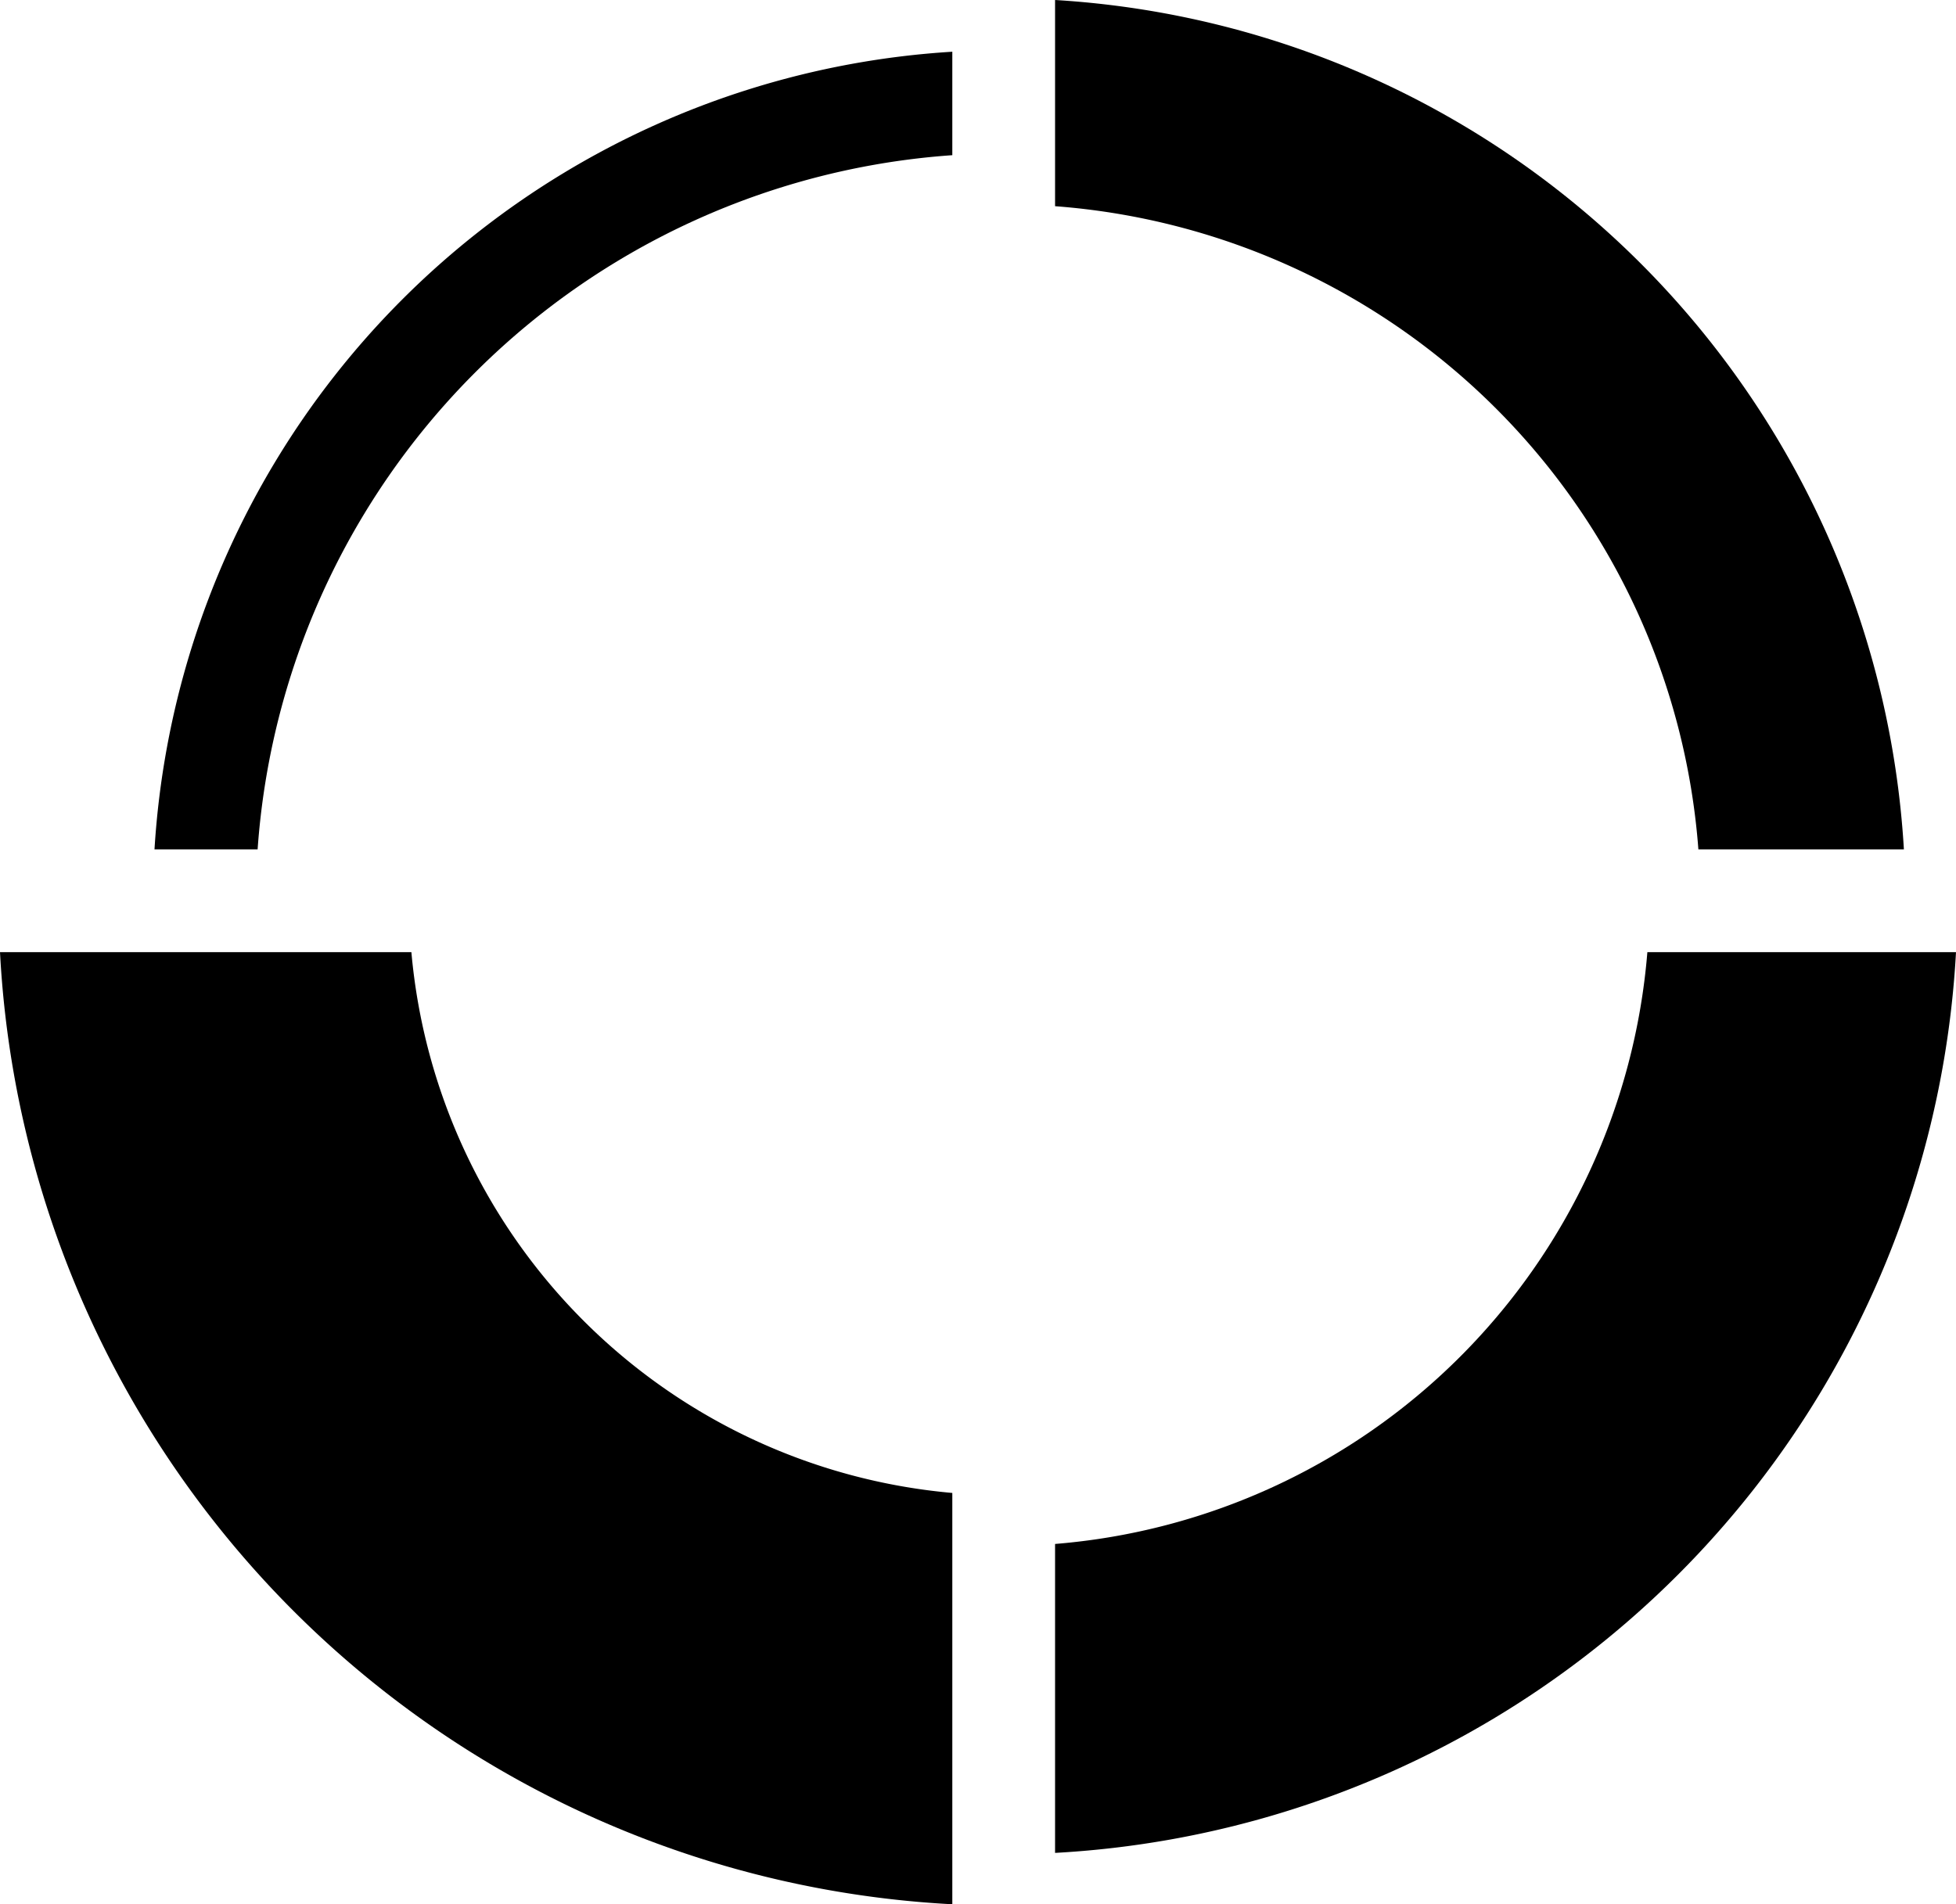 <svg id="b6f6f56c-420a-4594-ad52-2c763d583cbd" data-name="Ebene 1" xmlns="http://www.w3.org/2000/svg" viewBox="0 0 54.06 52.64"><path d="M20.75,35.43H9.38A27.82,27.82,0,0,0,35.7,61.75V50.38A16.47,16.47,0,0,1,20.75,35.43Z" transform="translate(-9.38 -9.11)"/><path d="M16.5,32.59A20.69,20.69,0,0,1,35.7,13.4V10.54A23.53,23.53,0,0,0,13.65,32.59Z" transform="translate(-9.38 -9.11)"/><path d="M56.32,32.59H62A25,25,0,0,0,38.54,9.11v5.7A19.28,19.28,0,0,1,56.32,32.59Z" transform="translate(-9.38 -9.11)"/><path d="M54.91,35.43A17.87,17.87,0,0,1,38.54,51.79v8.54a26.38,26.38,0,0,0,24.9-24.9Z" transform="translate(-9.38 -9.11)"/></svg>